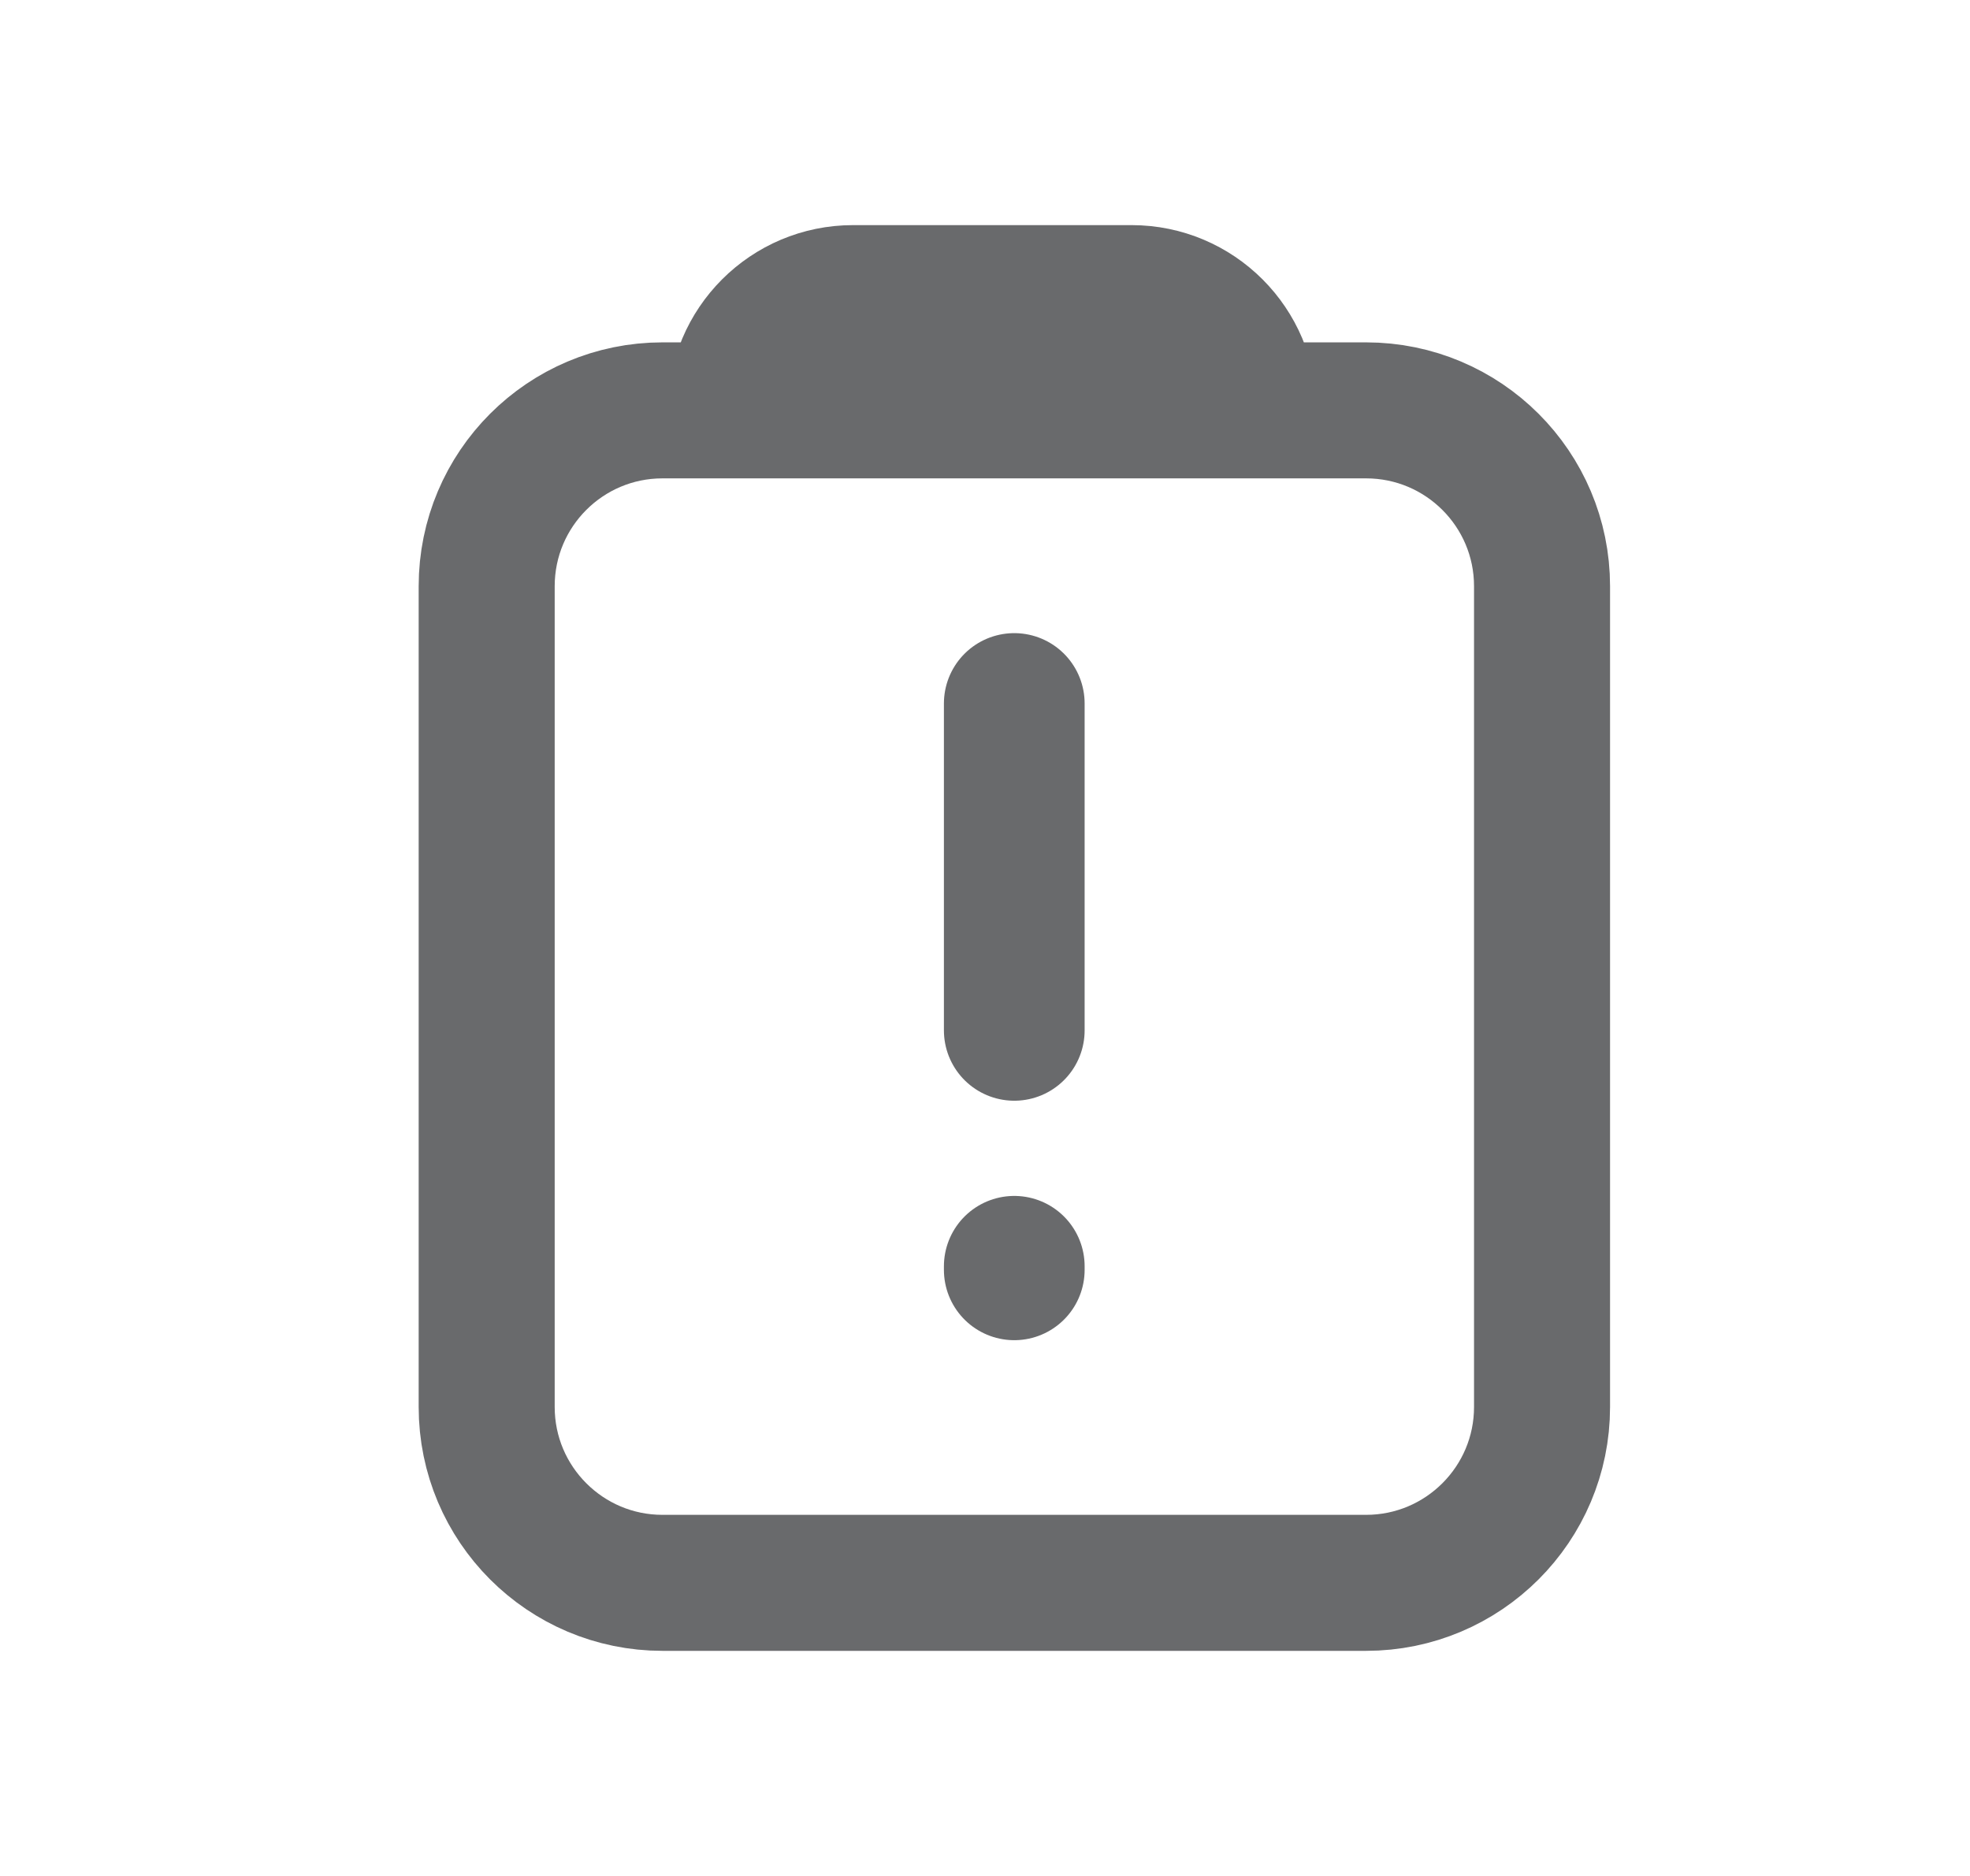 <svg width="21" height="20" viewBox="0 0 21 20" fill="none" xmlns="http://www.w3.org/2000/svg">
<g clip-path="url(#clip0_1405_601)">
<path d="M7.844 4.375H7.062C6.027 4.375 5.188 5.214 5.188 6.25V15C5.188 16.035 6.027 16.875 7.062 16.875H12.132H14.562C15.598 16.875 16.438 16.035 16.438 15V6.25C16.438 5.214 15.598 4.375 14.562 4.375H13.312M7.844 4.375H10.812H13.312M7.844 4.375V4.375C7.844 3.685 8.403 3.125 9.094 3.125H12.062C12.753 3.125 13.312 3.685 13.312 4.375V4.375" stroke="#696A6C" stroke-width="1.45" stroke-linecap="round" stroke-linejoin="round"/>
<path d="M10.812 7.5L10.812 10.985M10.812 13.5V13.538" stroke="#696A6C" stroke-width="1.5" stroke-linecap="round" stroke-linejoin="round"/>
</g>
<defs>
<clipPath id="clip0_1405_601">
<rect width="20" height="20" fill="white" transform="translate(0.5)"/>
</clipPath>
</defs>
</svg>
